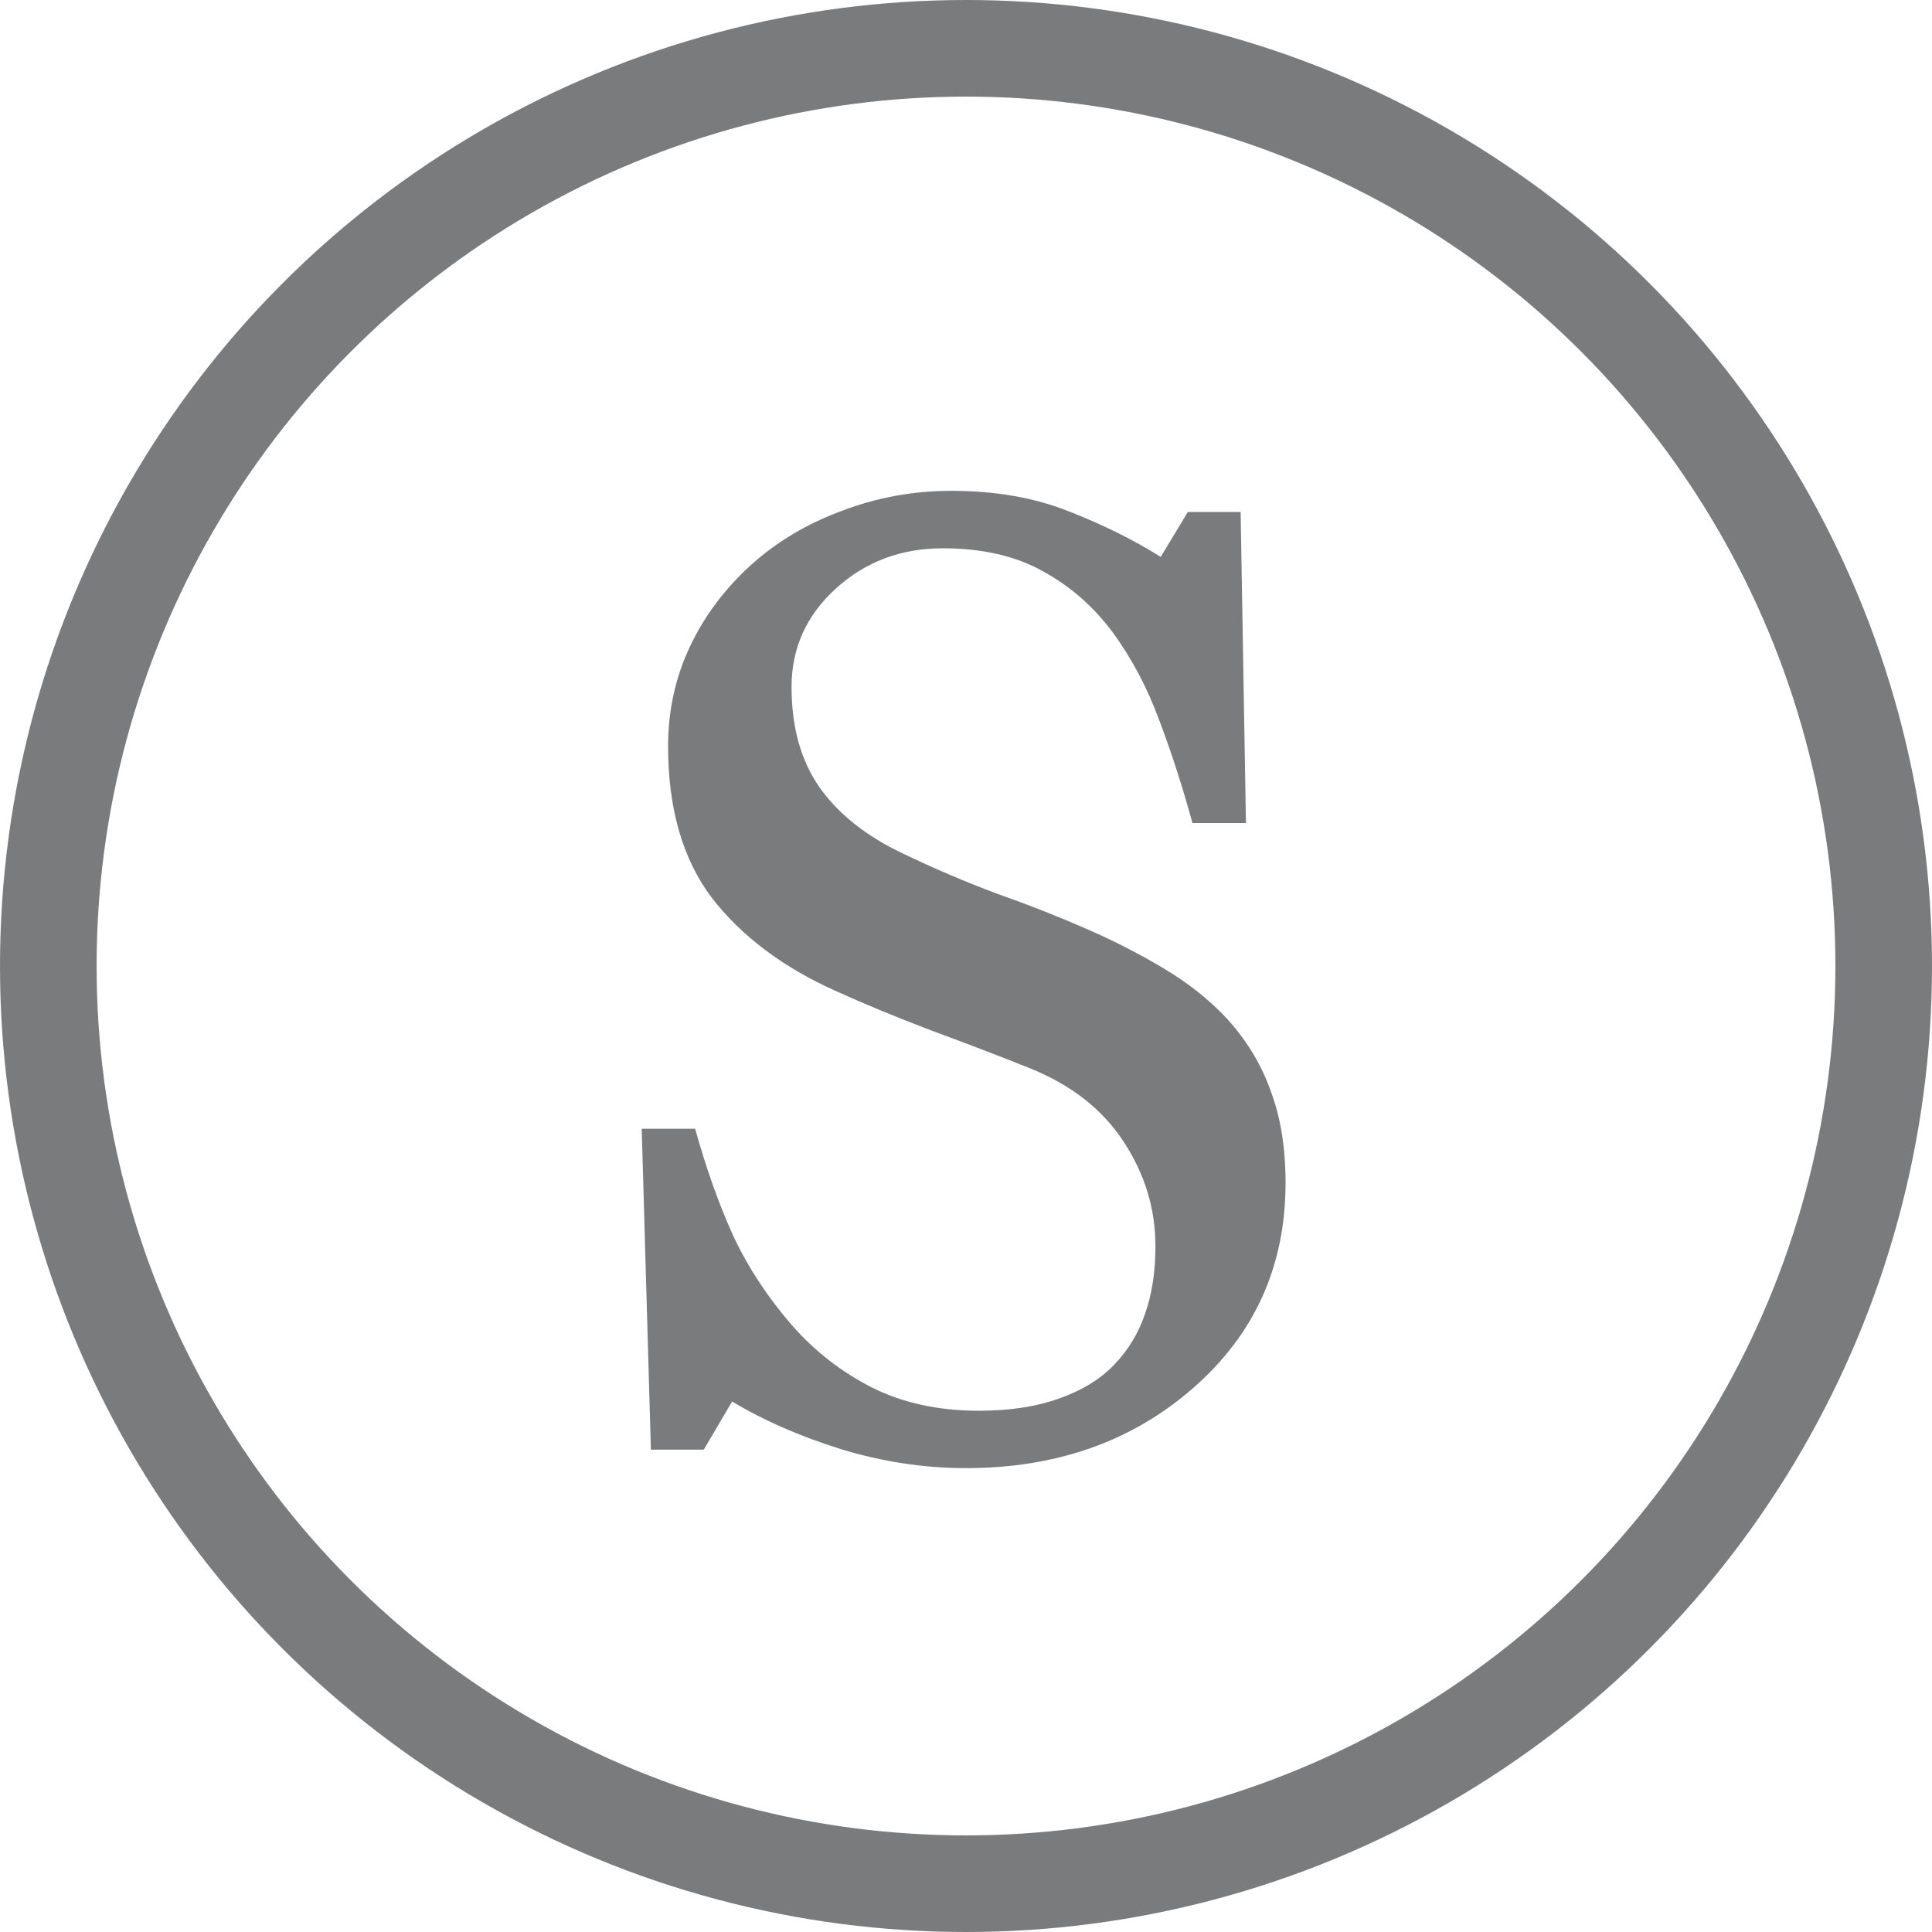 <svg viewBox="0 0 20 20" fill="none" xmlns="http://www.w3.org/2000/svg">
    <circle cx="10" cy="10" r="9.5" stroke="#7A7B7D"/>
    <path
        d="M12.706 10.55C12.911 10.778 13.062 11.028 13.157 11.302C13.258 11.571 13.308 11.885 13.308 12.245C13.308 13.102 12.991 13.808 12.357 14.364C11.724 14.92 10.938 15.198 9.999 15.198C9.566 15.198 9.133 15.132 8.7 15C8.267 14.863 7.894 14.699 7.579 14.508L7.285 15.007H6.738L6.643 11.685H7.196C7.31 12.095 7.442 12.466 7.593 12.799C7.748 13.127 7.951 13.435 8.201 13.722C8.438 13.991 8.714 14.205 9.028 14.364C9.347 14.524 9.716 14.604 10.136 14.604C10.45 14.604 10.724 14.562 10.956 14.48C11.193 14.398 11.384 14.282 11.53 14.132C11.676 13.981 11.783 13.806 11.852 13.605C11.925 13.4 11.961 13.166 11.961 12.901C11.961 12.514 11.852 12.154 11.633 11.821C11.414 11.484 11.088 11.229 10.655 11.056C10.359 10.937 10.02 10.807 9.637 10.666C9.254 10.52 8.924 10.383 8.646 10.256C8.099 10.01 7.673 9.688 7.367 9.292C7.066 8.891 6.916 8.369 6.916 7.727C6.916 7.357 6.991 7.013 7.142 6.694C7.292 6.375 7.506 6.09 7.784 5.84C8.049 5.603 8.361 5.418 8.721 5.286C9.081 5.149 9.457 5.081 9.849 5.081C10.295 5.081 10.694 5.149 11.045 5.286C11.4 5.423 11.724 5.582 12.016 5.765L12.296 5.3H12.843L12.898 8.52H12.344C12.243 8.15 12.13 7.797 12.002 7.46C11.879 7.123 11.717 6.817 11.517 6.544C11.321 6.28 11.081 6.07 10.799 5.915C10.516 5.756 10.17 5.676 9.76 5.676C9.327 5.676 8.958 5.815 8.652 6.093C8.347 6.371 8.194 6.71 8.194 7.111C8.194 7.531 8.292 7.879 8.488 8.157C8.684 8.431 8.969 8.656 9.343 8.834C9.675 8.993 10.001 9.132 10.32 9.251C10.644 9.365 10.956 9.488 11.257 9.62C11.53 9.739 11.792 9.873 12.043 10.023C12.298 10.174 12.519 10.349 12.706 10.55Z"
        fill="#7A7B7D"/>
</svg>
